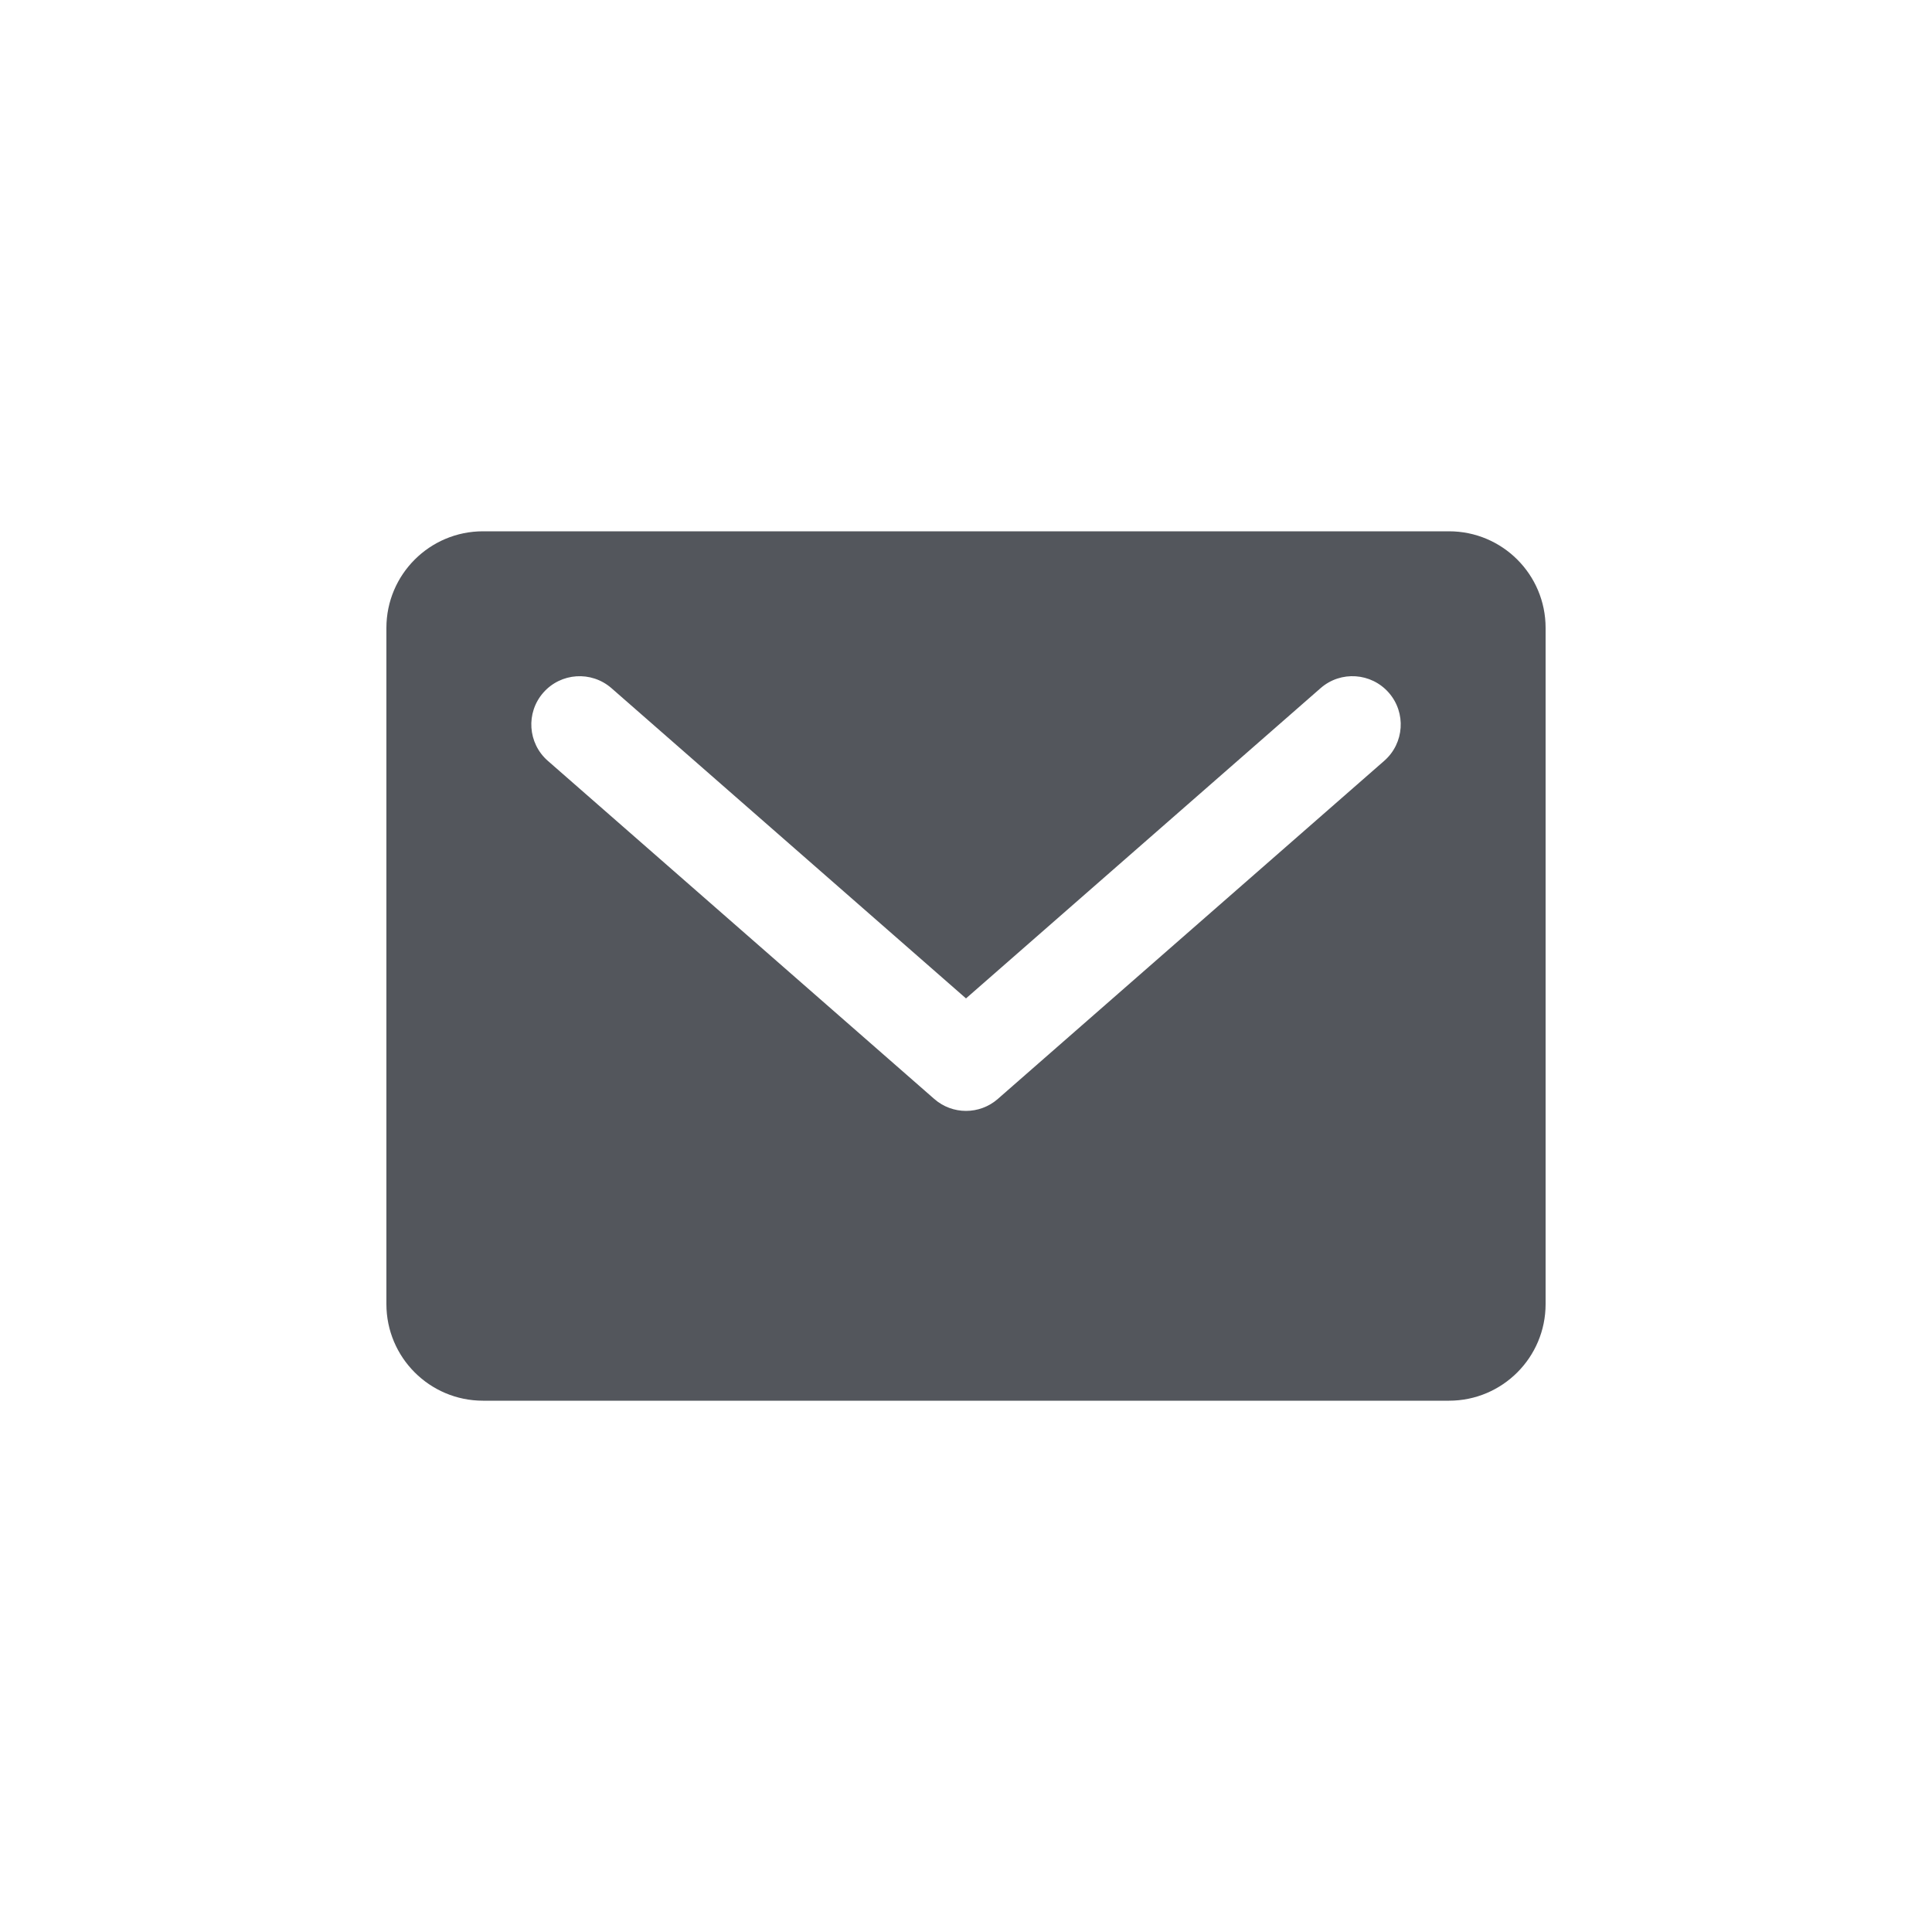 <?xml version="1.0" encoding="UTF-8"?>
<svg width="40px" height="40px" viewBox="0 0 40 40" version="1.1" xmlns="http://www.w3.org/2000/svg" xmlns:xlink="http://www.w3.org/1999/xlink">
    <title>mail-icn</title>
    <g id="Page-1" stroke="none" stroke-width="1" fill="none" fill-rule="evenodd">
        <g id="Idena_website/05a_contribute_translations" transform="translate(-892, -156)">
            <g id="Group-19" transform="translate(508, 156)">
                <g id="email_icn" transform="translate(384, 0)">
                    <rect id="mail-icn" fill="#D8D8D8" fill-rule="nonzero" opacity="0" x="0" y="0" width="40" height="40"></rect>
                    <path d="M28.659,15.752 L20.659,22.752 C20.471,22.917 20.235,23 20,23 C19.765,23 19.53,22.917 19.342,22.752 L11.342,15.752 C10.926,15.388 10.884,14.757 11.248,14.341 C11.612,13.926 12.242,13.884 12.659,14.247 L20,20.671 L27.342,14.247 C27.758,13.883 28.389,13.926 28.753,14.341 C29.117,14.757 29.075,15.388 28.659,15.752 M30,11 L10,11 C8.896,11 8,11.895 8,13 L8,27 C8,28.104 8.896,29 10,29 L30,29 C31.105,29 32,28.104 32,27 L32,13 C32,11.895 31.105,11 30,11" id="Shape" fill="#53565C"></path>
                </g>
            </g>
        </g>
    </g>
</svg>
